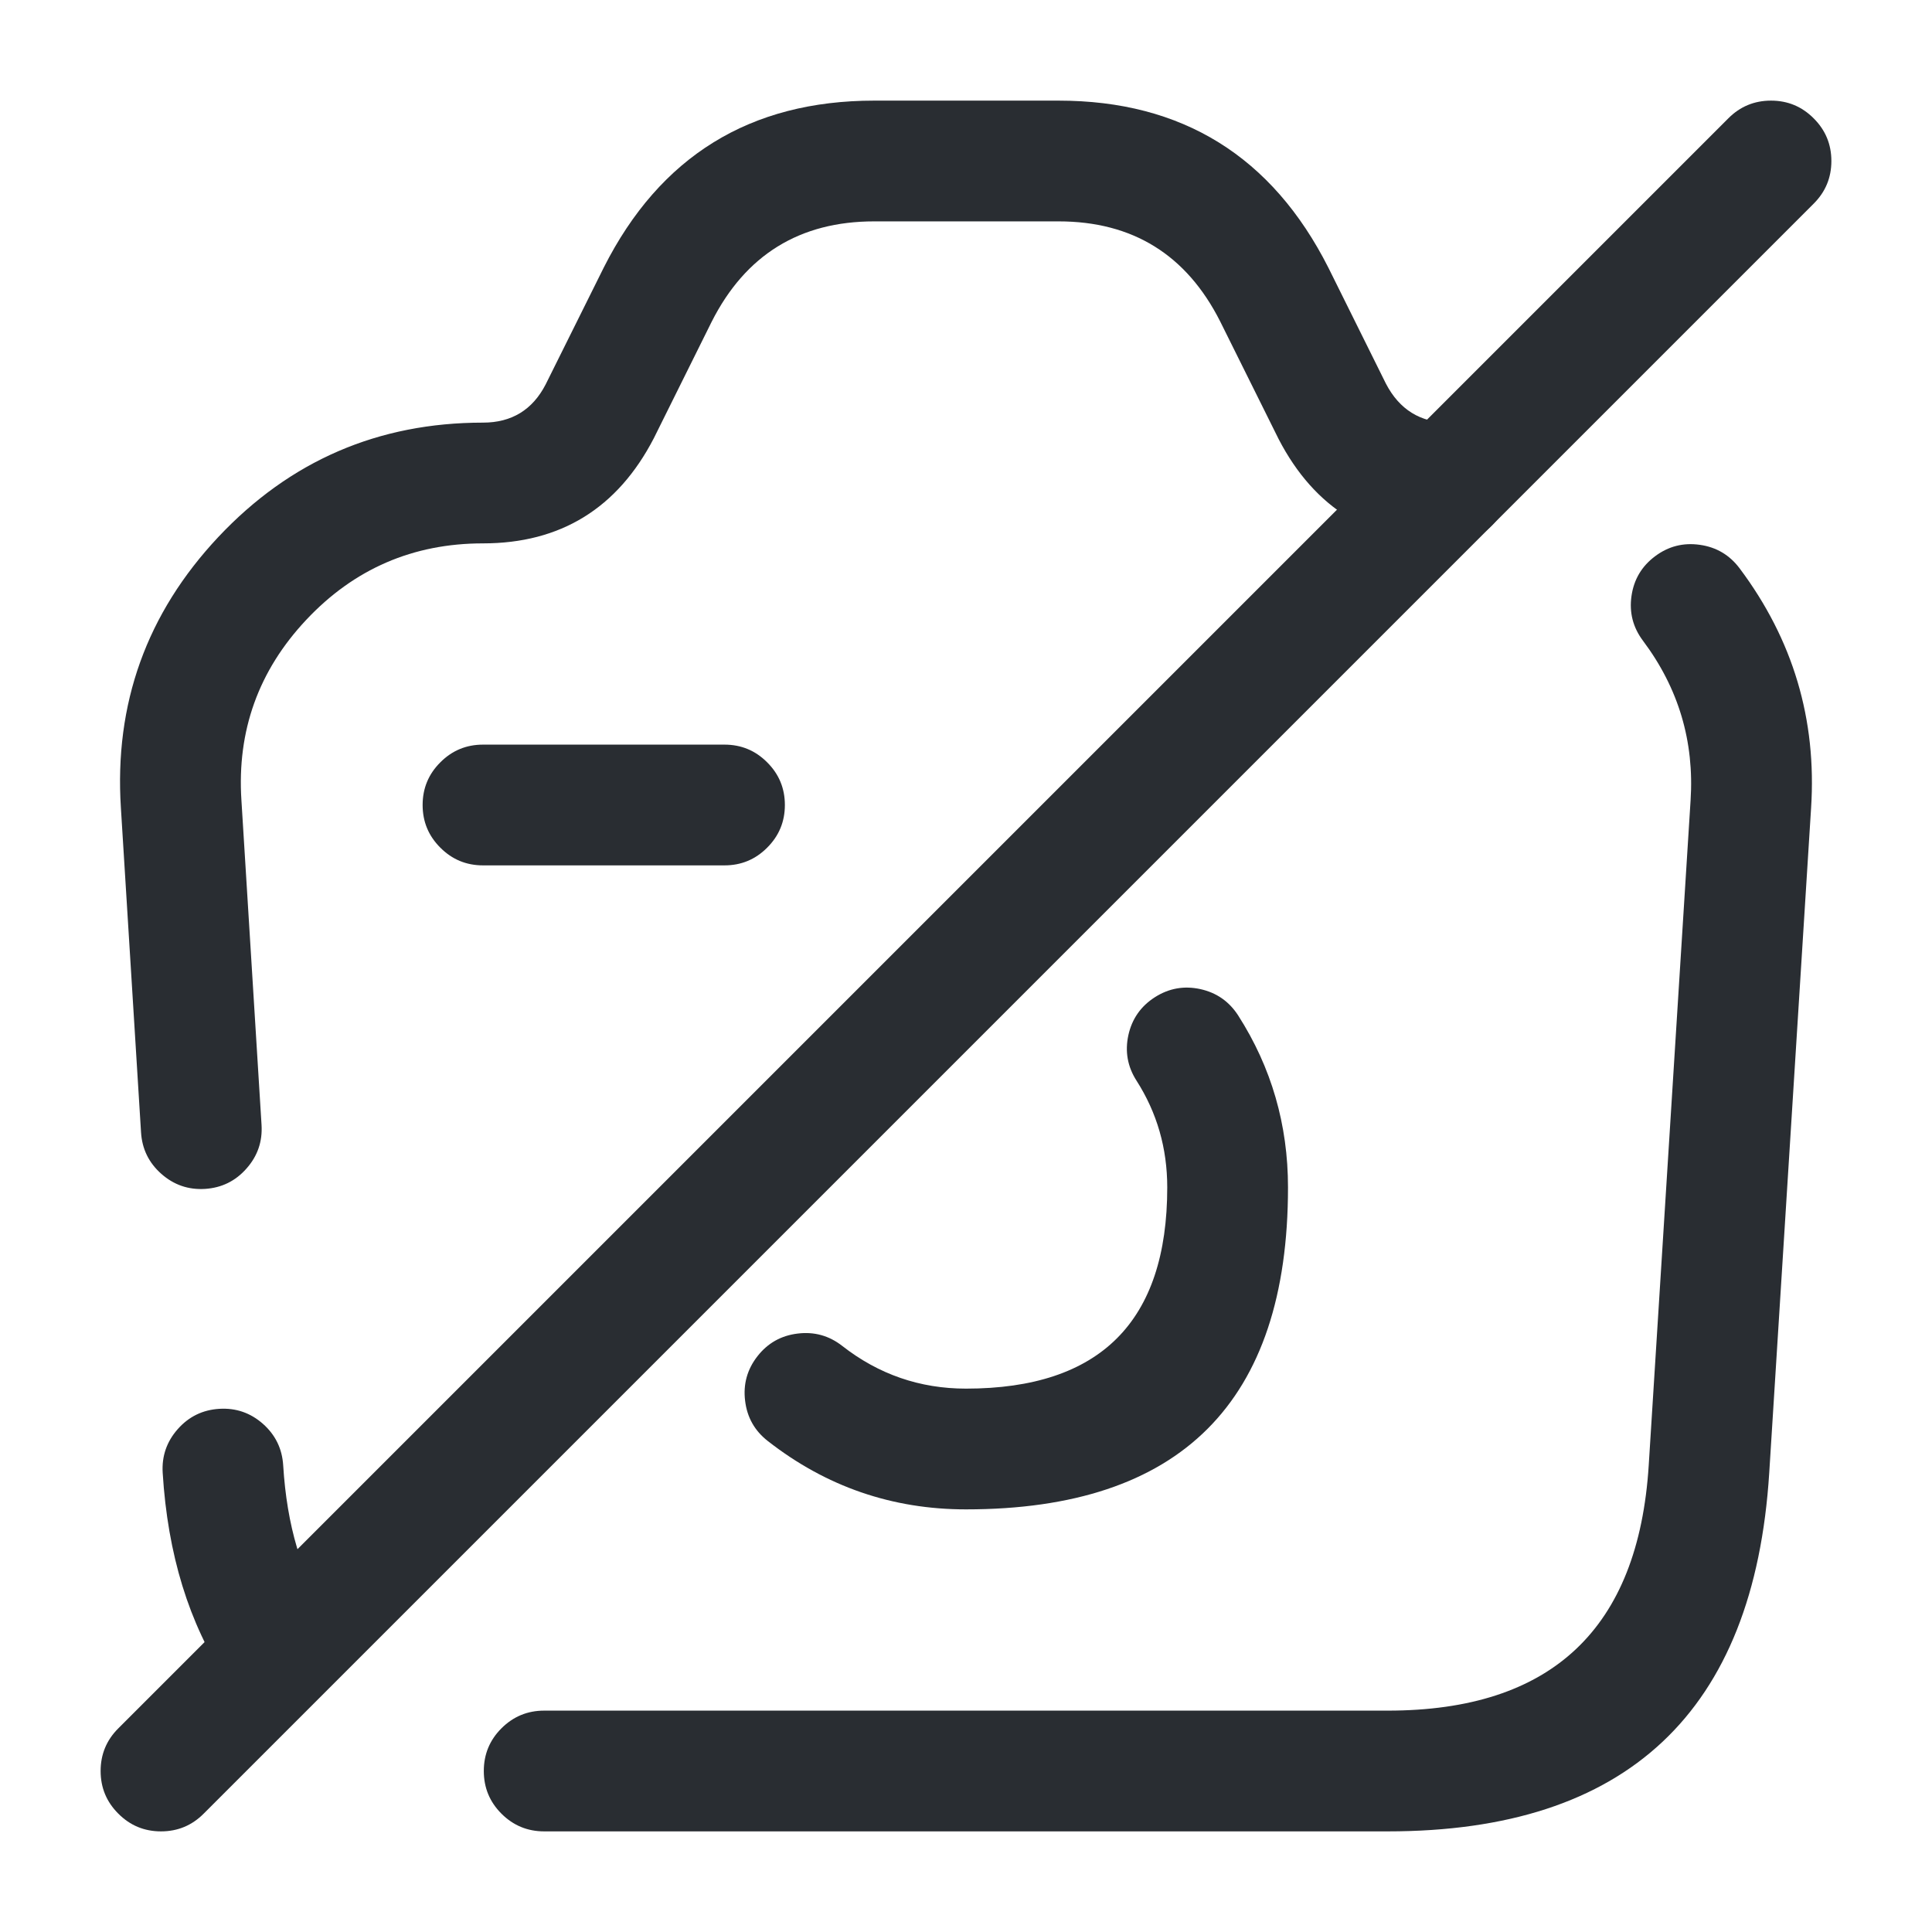 <svg xmlns="http://www.w3.org/2000/svg" width="24" height="24" viewBox="0 0 24 24">
  <defs/>
  <path fill="#292D32" d="M6,9.25 L9,9.25 Q9.311,9.25 9.53,9.47 Q9.75,9.689 9.75,10 Q9.75,10.311 9.53,10.53 Q9.311,10.75 9,10.75 L6,10.75 Q5.689,10.75 5.47,10.53 Q5.25,10.311 5.25,10 Q5.25,9.689 5.47,9.47 Q5.689,9.25 6,9.25 Z"/>
  <path fill="#292D32" d="M6.76,21.25 L17.24,21.25 Q20.289,21.25 20.481,18.203 L21.001,9.943 Q21.072,8.843 20.41,7.96 Q20.223,7.711 20.267,7.404 Q20.311,7.096 20.56,6.91 Q20.808,6.724 21.116,6.768 Q21.423,6.811 21.61,7.06 Q22.605,8.387 22.498,10.037 L21.978,18.297 Q21.697,22.75 17.24,22.75 L6.76,22.75 Q6.449,22.75 6.229,22.53 Q6.01,22.311 6.01,22 Q6.01,21.689 6.229,21.47 Q6.449,21.25 6.76,21.25 Z"/>
  <path fill="#292D32" d="M3.518,18.204 Q3.586,19.322 4.065,20.046 Q4.236,20.305 4.174,20.61 Q4.112,20.914 3.853,21.086 Q3.594,21.257 3.29,21.195 Q2.985,21.133 2.814,20.874 Q2.114,19.815 2.021,18.296 Q2.002,17.986 2.208,17.753 Q2.414,17.52 2.724,17.501 Q3.034,17.482 3.267,17.688 Q3.499,17.894 3.518,18.204 Z"/>
  <path fill="#292D32" d="M18,6.75 Q16.556,6.75 15.884,5.455 L15.158,3.994 Q14.53,2.75 13.15,2.75 L10.86,2.75 Q9.471,2.75 8.84,3.998 L8.122,5.444 Q7.445,6.75 6,6.75 Q4.697,6.75 3.805,7.699 Q2.915,8.646 2.999,9.941 L3.249,13.974 Q3.268,14.284 3.062,14.516 Q2.857,14.749 2.547,14.769 Q2.237,14.788 2.004,14.582 Q1.771,14.376 1.752,14.066 L1.502,10.039 Q1.376,8.094 2.712,6.671 Q4.048,5.25 6,5.25 Q6.533,5.25 6.778,4.776 L7.501,3.322 Q8.548,1.25 10.86,1.25 L13.15,1.25 Q15.452,1.25 16.502,3.326 L17.216,4.765 Q17.468,5.25 18,5.25 Q18.311,5.25 18.531,5.47 Q18.75,5.689 18.75,6 Q18.75,6.311 18.531,6.53 Q18.311,6.75 18,6.75 Z"/>
  <path fill="#292D32" d="M10.462,16.719 Q11.141,17.25 12,17.25 Q14.5,17.25 14.5,14.75 Q14.5,14.021 14.118,13.424 Q13.951,13.163 14.017,12.859 Q14.084,12.556 14.346,12.388 Q14.607,12.221 14.911,12.287 Q15.214,12.354 15.382,12.616 Q16,13.582 16,14.75 Q16,18.75 12,18.75 Q10.624,18.75 9.538,17.901 Q9.293,17.71 9.256,17.401 Q9.218,17.093 9.409,16.848 Q9.6,16.603 9.909,16.566 Q10.217,16.528 10.462,16.719 Z"/>
  <path fill="#292D32" d="M22.53,2.53 L2.53,22.53 Q2.311,22.75 2,22.75 Q1.689,22.75 1.47,22.53 Q1.25,22.311 1.25,22 Q1.25,21.689 1.47,21.47 L21.47,1.47 Q21.689,1.25 22,1.25 Q22.311,1.25 22.53,1.47 Q22.75,1.689 22.75,2 Q22.75,2.311 22.53,2.53 Z"/>
</svg>

